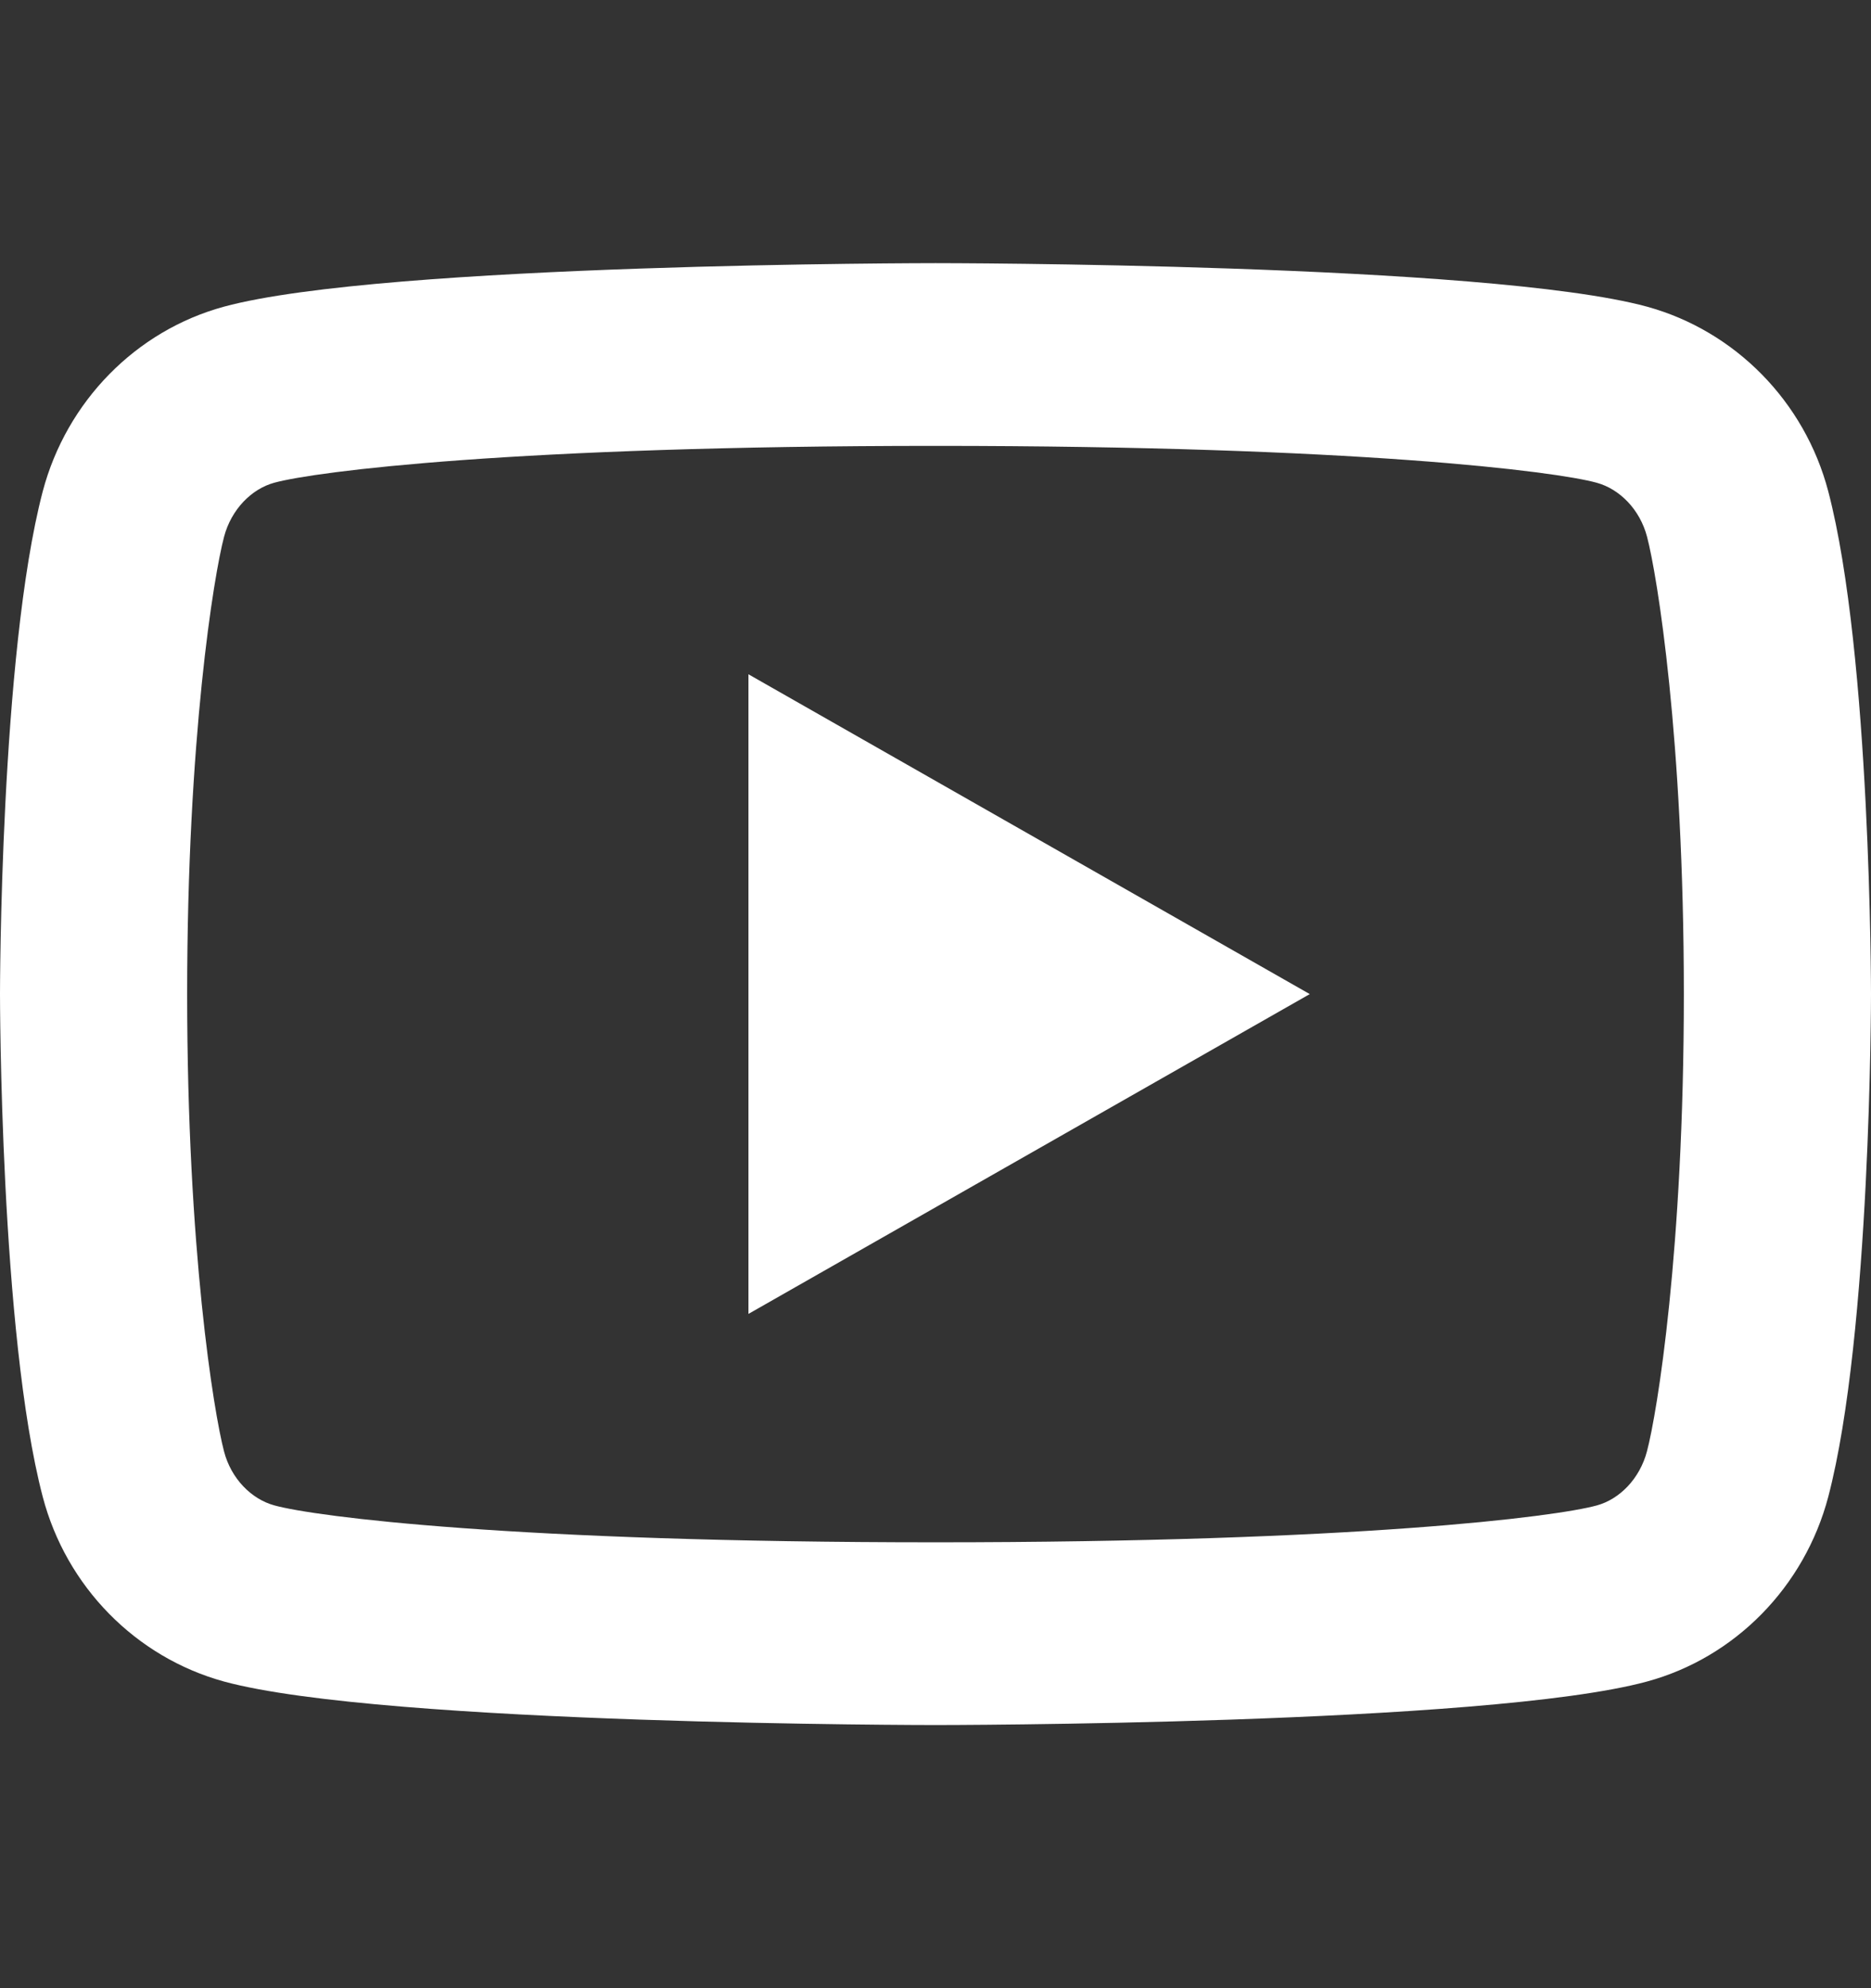 <svg width="32" height="34" viewBox="0 0 32 34" fill="none" xmlns="http://www.w3.org/2000/svg">
<rect x="0" y="0" width="32" height="34" fill="#333333" stroke="none"/>
<path d="M28.17 9.18C28.048 8.714 27.703 8.363 27.307 8.255C26.607 8.062 23.2 7.625 16.001 7.625C8.801 7.625 5.397 8.062 4.691 8.255C4.301 8.361 3.955 8.713 3.832 9.18C3.657 9.842 3.201 12.617 3.201 17C3.201 21.381 3.657 24.156 3.832 24.822C3.953 25.286 4.299 25.637 4.693 25.744C5.397 25.938 8.8 26.375 15.999 26.375C23.199 26.375 26.605 25.938 27.309 25.745C27.699 25.639 28.045 25.288 28.168 24.82C28.344 24.158 28.799 21.375 28.799 17C28.799 12.625 28.344 9.844 28.17 9.18ZM31.269 8.403C32 11.188 32 17 32 17C32 17 32 22.812 31.269 25.597C30.863 27.136 29.674 28.347 28.168 28.756C25.434 29.5 15.999 29.5 15.999 29.5C15.999 29.5 6.571 29.5 3.832 28.756C2.32 28.341 1.133 27.131 0.731 25.597C0 22.812 0 17 0 17C0 17 0 11.188 0.731 8.403C1.138 6.864 2.326 5.653 3.832 5.244C6.572 4.5 16.001 4.5 16.001 4.5C16.001 4.5 25.434 4.5 28.168 5.244C29.678 5.659 30.867 6.869 31.269 8.403ZM12.801 22.469V11.531L22.401 17L12.801 22.469Z" fill="white"/>
</svg>
